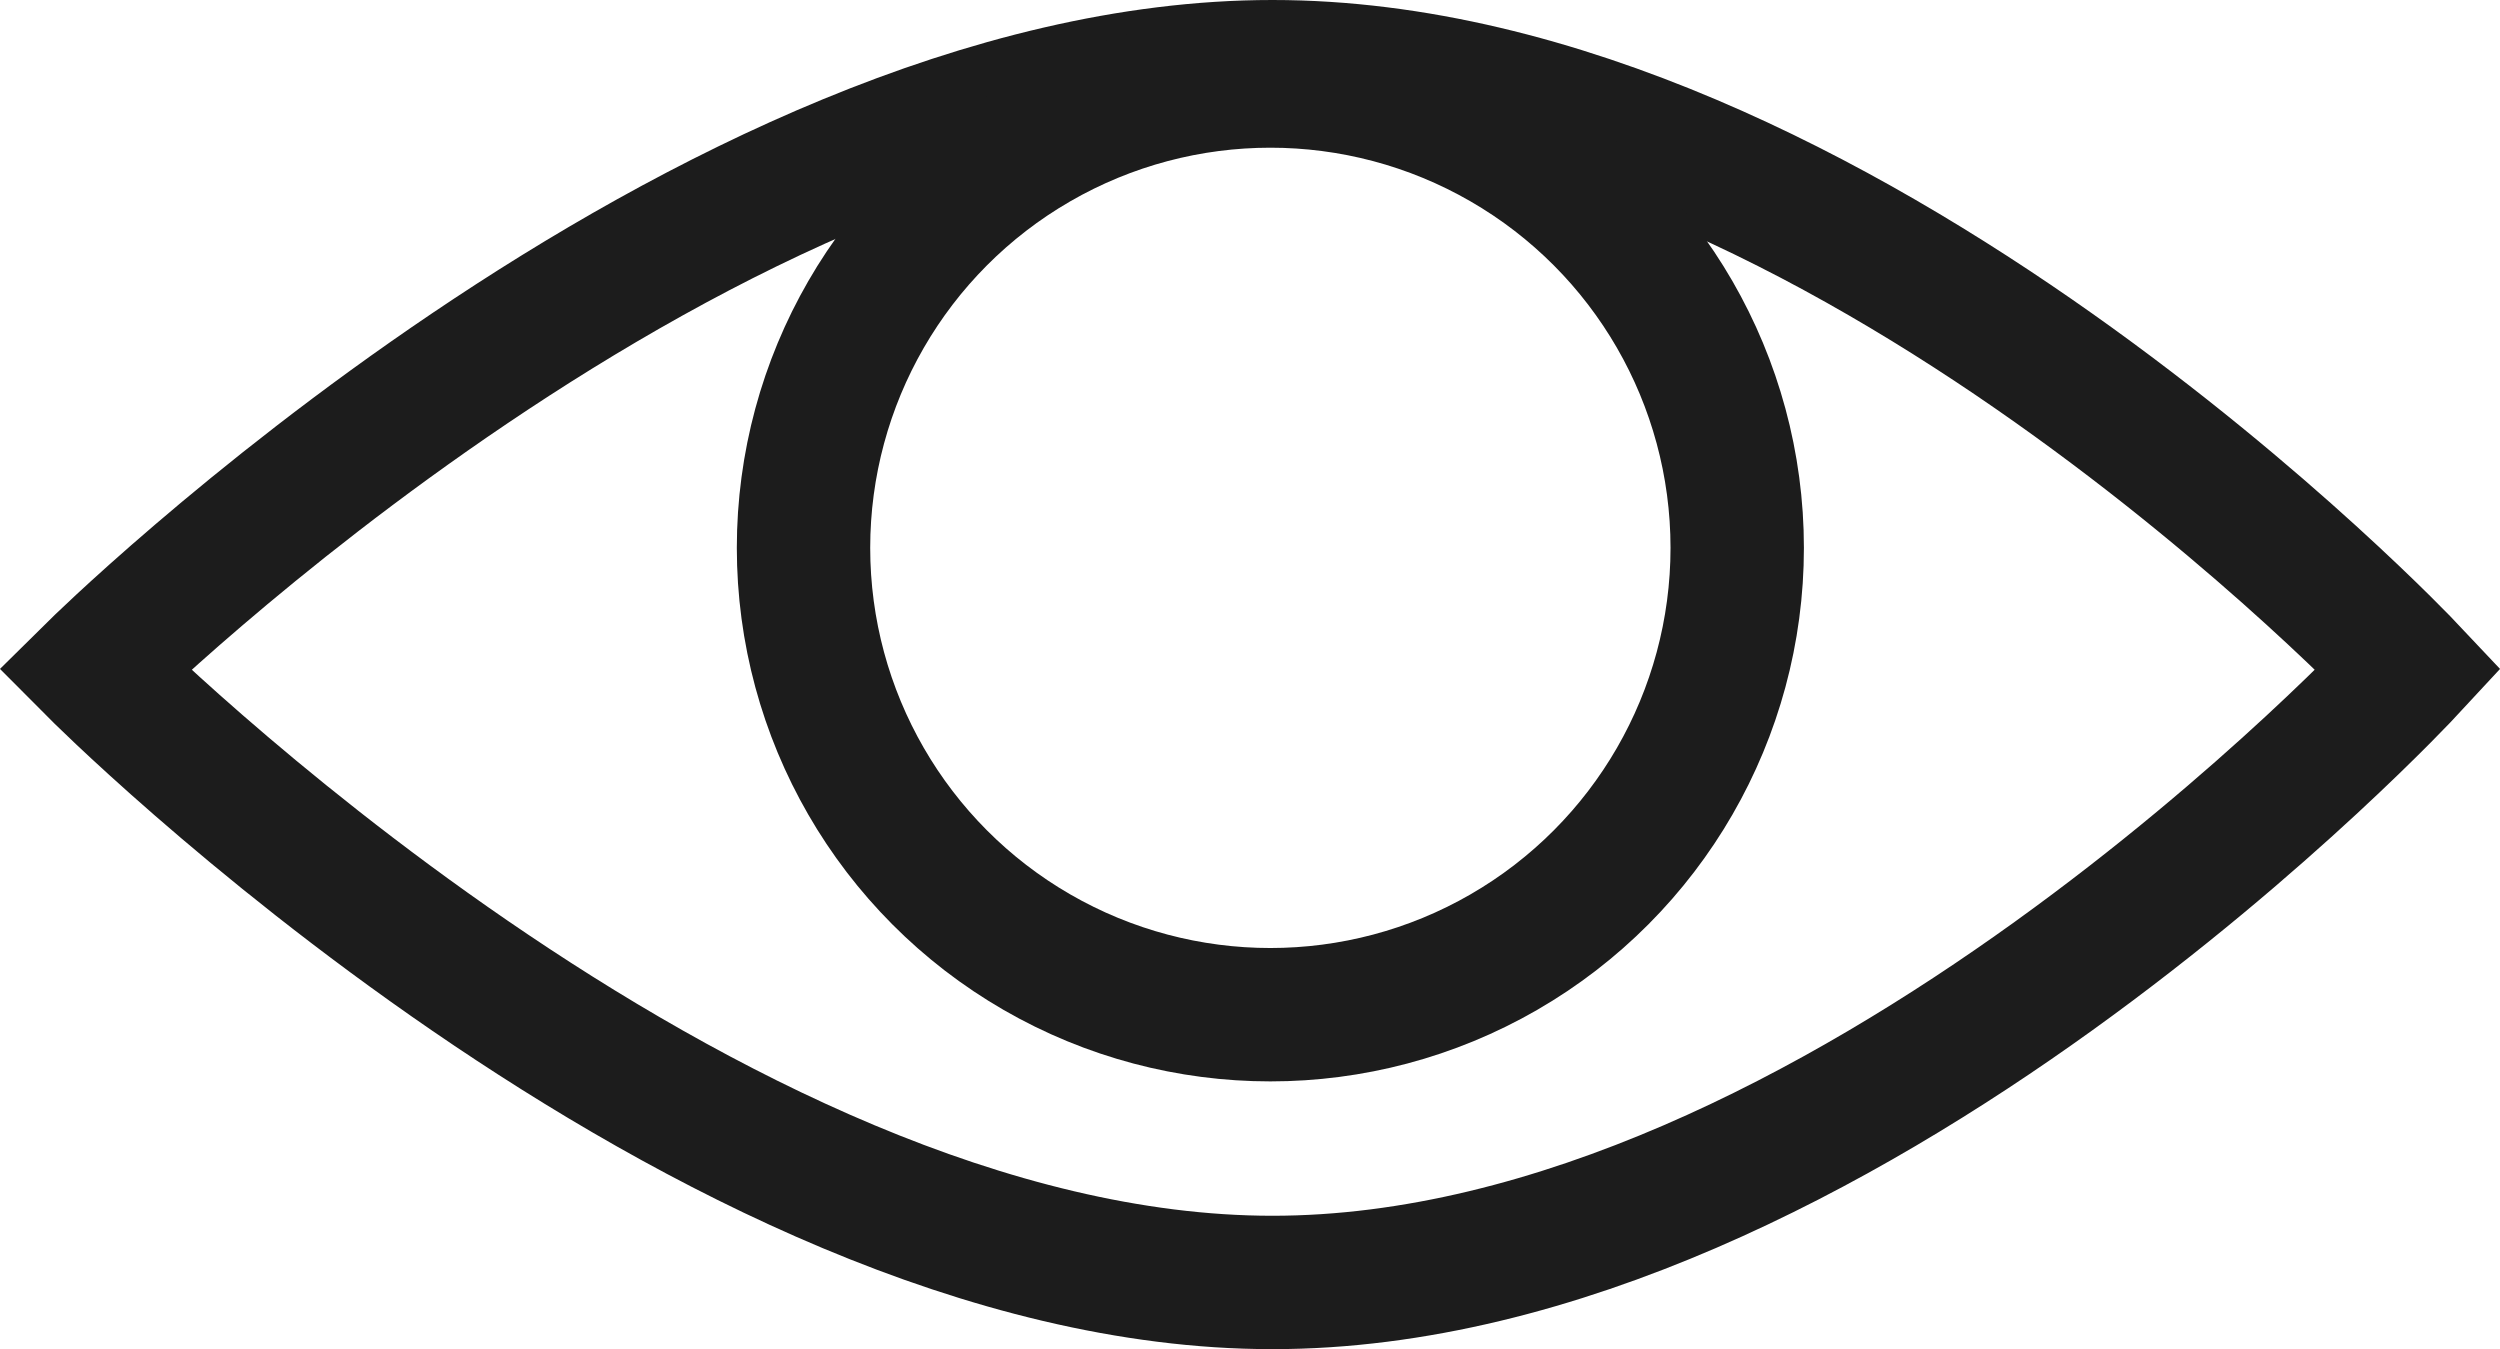 <svg xmlns="http://www.w3.org/2000/svg" width="28.114" height="15.172" viewBox="0 0 28.114 15.172">
  <g id="open_eye" data-name="open eye" transform="translate(-307.714 -444.839)">
    <path id="Path_375" data-name="Path 375" d="M-4956.224-288.634s6.854-6.777,13.247-6.777,12.779,6.777,12.779,6.777-6.386,6.895-12.779,6.895S-4956.224-288.634-4956.224-288.634Z" transform="translate(5265 741)" fill="none" stroke="#1c1c1c" stroke-linecap="round" stroke-width="1.5"/>
    <g id="Ellipse_91" data-name="Ellipse 91" transform="translate(316 445)" fill="none" stroke="#1c1c1c" stroke-linecap="round" stroke-width="1.5">
      <circle cx="6" cy="6" r="6" stroke="none"/>
      <circle cx="6" cy="6" r="5.25" fill="none"/>
    </g>
  </g>
</svg>
